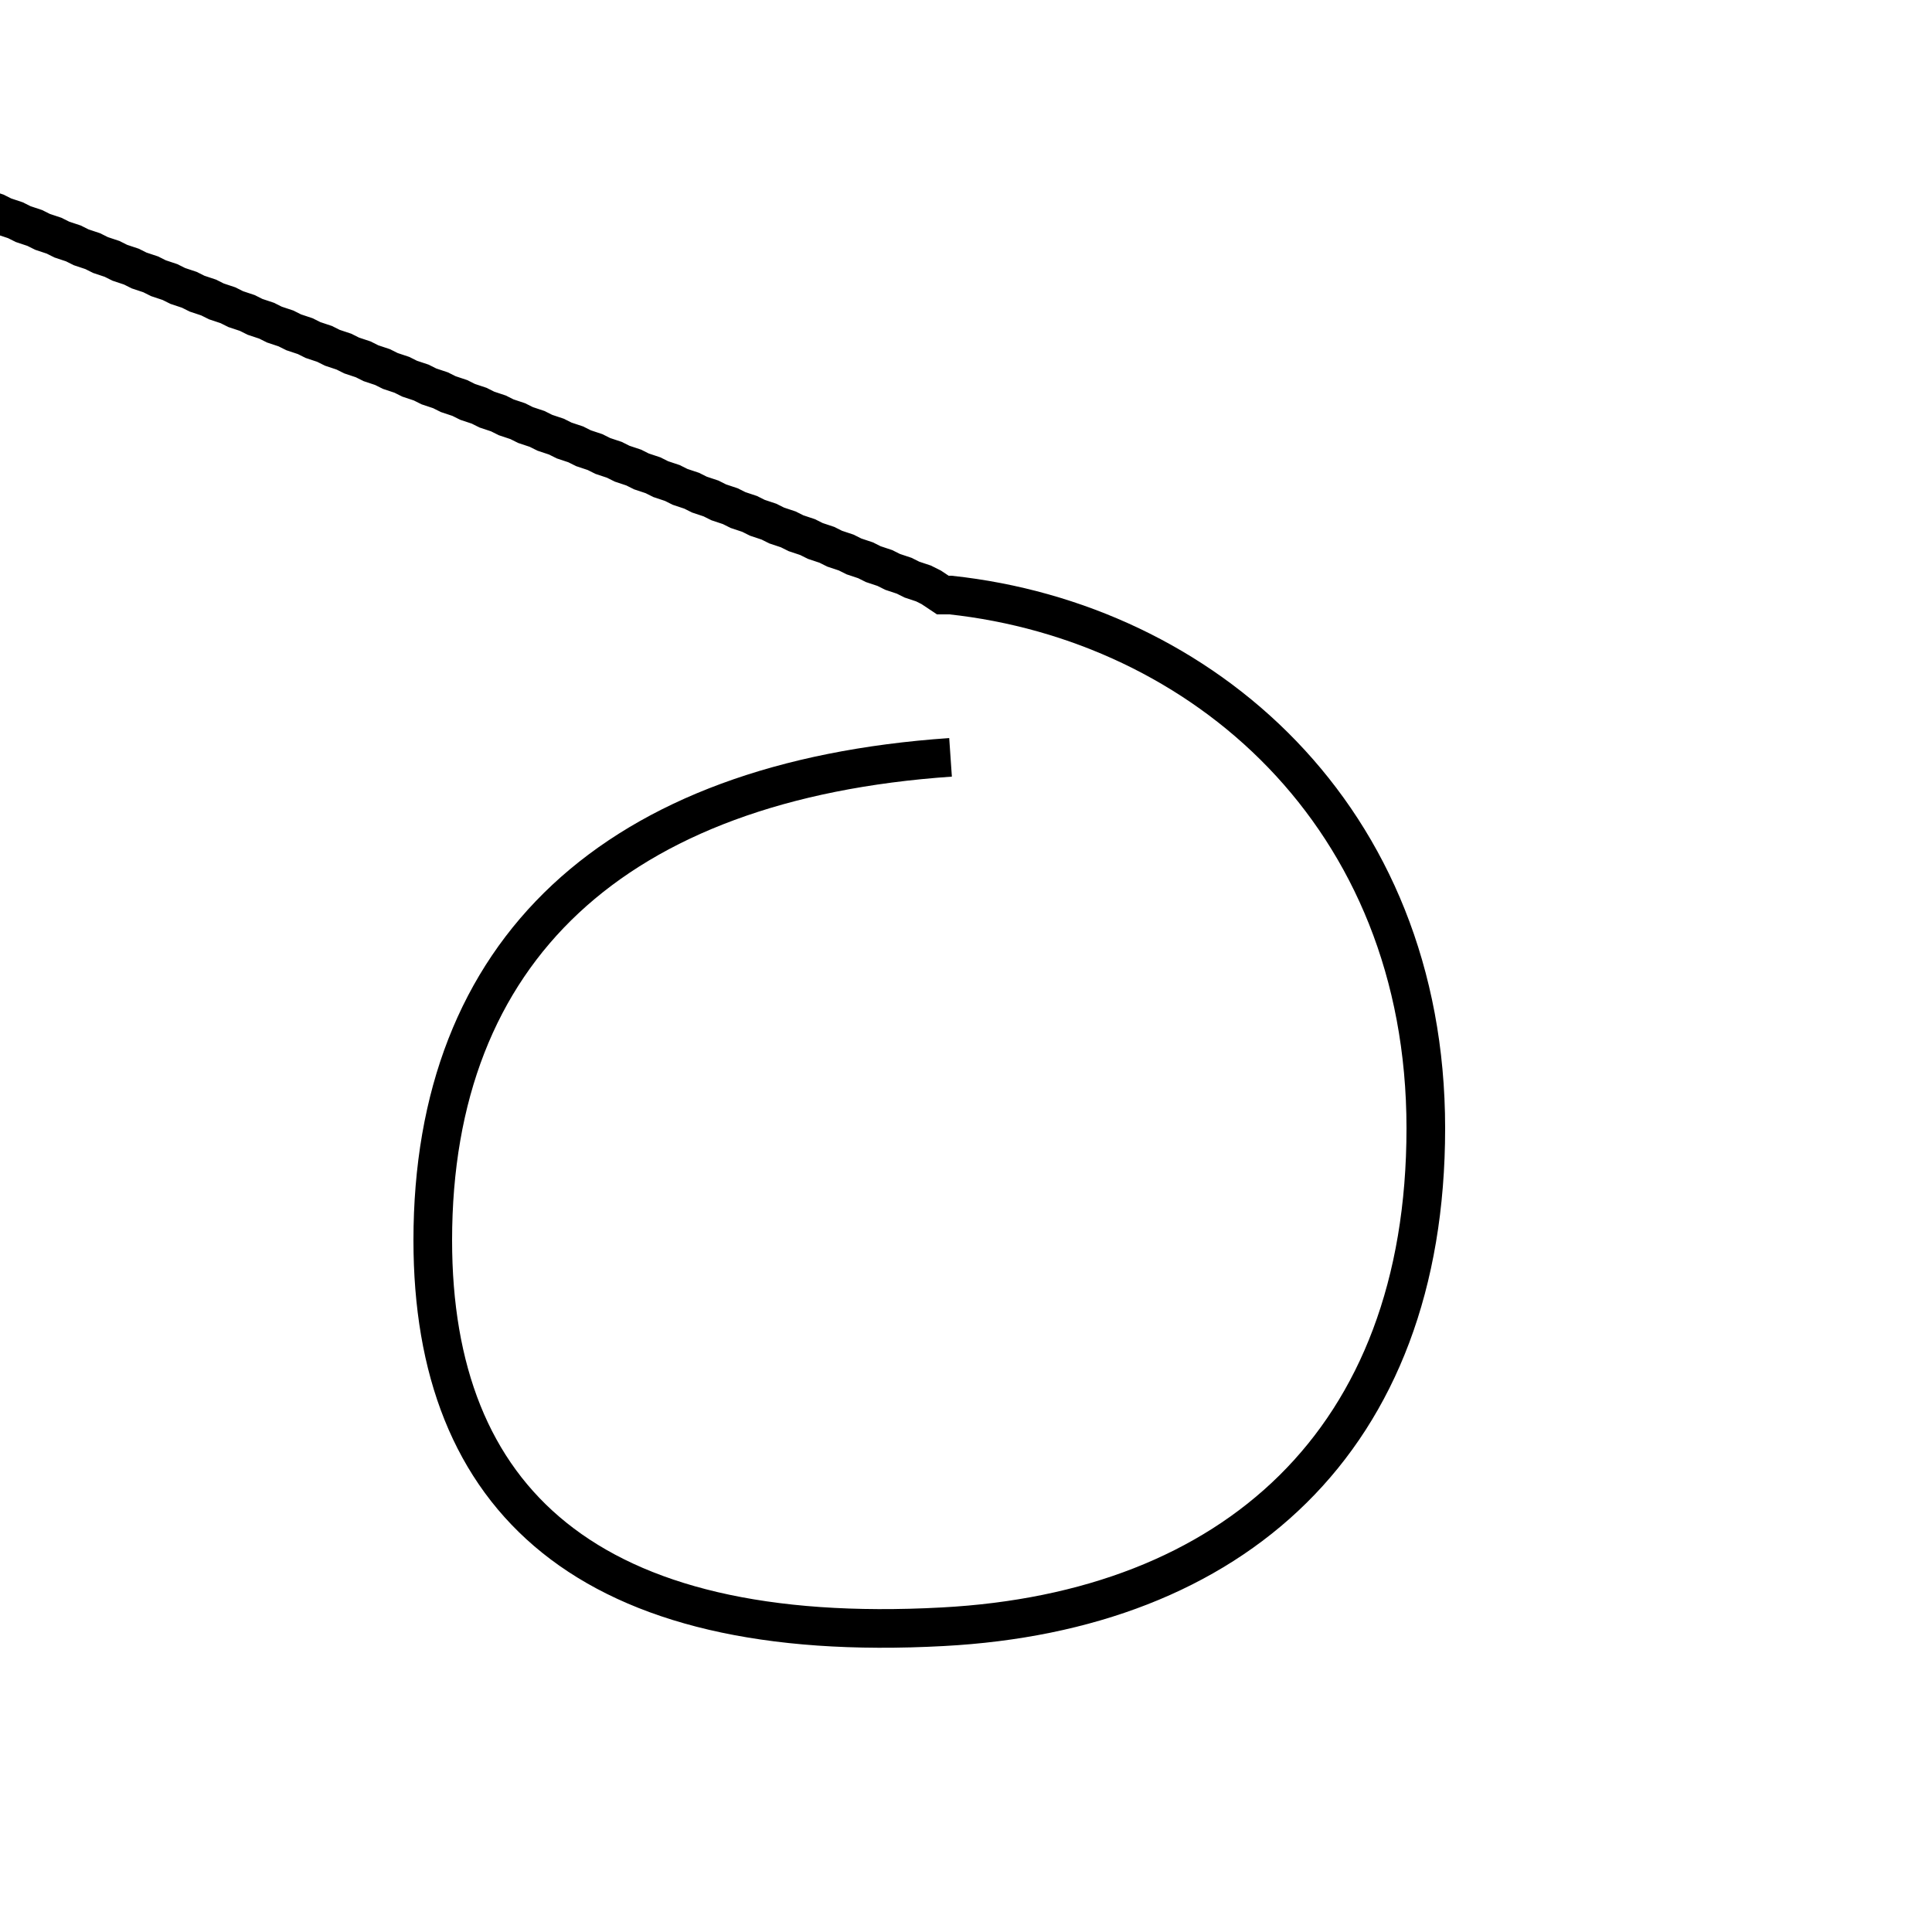 <?xml version='1.0' encoding='utf8'?>
<svg viewBox="0.0 -6.0 50.0 50.0" version="1.1" xmlns="http://www.w3.org/2000/svg">
<rect x="0.0" y="-6.0" width="50.0" height="50.0" fill="#808080" stroke="none"/>
<rect x="-1000" y="-1000" width="2000" height="2000" stroke="white" fill="white"/>
<g style="fill:white;stroke:#000000;  stroke-width:1">
<path d="M 24.6 -24.4 C 15.9 -23.8 11.2 -19.4 11.2 -11.9 C 11.2 -5.2 15.2 -1.4 24.4 -1.9 C 31.9 -2.3 36.9 -6.7 36.9 -14.8 C 36.9 -22.9 31.1 -27.9 24.6 -28.6 L 24.4 -28.6 L 24.1 -28.8 L 23.9 -28.9 L 23.6 -29.0 L 23.4 -29.1 L 23.1 -29.2 L 22.9 -29.3 L 22.6 -29.4 L 22.4 -29.5 L 22.1 -29.6 L 21.9 -29.7 L 21.6 -29.8 L 21.4 -29.9 L 21.1 -30.0 L 20.9 -30.1 L 20.6 -30.2 L 20.4 -30.3 L 20.1 -30.4 L 19.9 -30.5 L 19.6 -30.6 L 19.4 -30.7 L 19.1 -30.8 L 18.9 -30.9 L 18.6 -31.0 L 18.4 -31.1 L 18.1 -31.2 L 17.9 -31.3 L 17.6 -31.4 L 17.4 -31.5 L 17.1 -31.6 L 16.9 -31.7 L 16.6 -31.8 L 16.4 -31.9 L 16.1 -32.0 L 15.9 -32.1 L 15.6 -32.2 L 15.4 -32.3 L 15.1 -32.4 L 14.9 -32.5 L 14.6 -32.6 L 14.4 -32.7 L 14.1 -32.8 L 13.9 -32.9 L 13.6 -33.0 L 13.4 -33.1 L 13.1 -33.2 L 12.9 -33.3 L 12.6 -33.4 L 12.4 -33.5 L 12.1 -33.6 L 11.9 -33.7 L 11.6 -33.8 L 11.4 -33.9 L 11.1 -34.0 L 10.9 -34.1 L 10.6 -34.2 L 10.4 -34.3 L 10.1 -34.4 L 9.9 -34.5 L 9.6 -34.6 L 9.4 -34.7 L 9.1 -34.8 L 8.9 -34.9 L 8.6 -35.0 L 8.4 -35.1 L 8.1 -35.2 L 7.9 -35.3 L 7.6 -35.4 L 7.4 -35.5 L 7.1 -35.6 L 6.9 -35.7 L 6.6 -35.8 L 6.4 -35.9 L 6.1 -36.0 L 5.9 -36.1 L 5.6 -36.2 L 5.4 -36.3 L 5.1 -36.4 L 4.9 -36.5 L 4.6 -36.6 L 4.4 -36.7 L 4.1 -36.8 L 3.9 -36.9 L 3.6 -37.0 L 3.4 -37.1 L 3.1 -37.2 L 2.9 -37.3 L 2.6 -37.4 L 2.4 -37.5 L 2.1 -37.6 L 1.9 -37.7 L 1.6 -37.8 L 1.4 -37.9 L 1.1 -38.0 L 0.9 -38.1 L 0.6 -38.2 L 0.4 -38.3 L 0.1 -38.4 L -0.1 -38.5 L -0.4 -38.6 L -0.6 -38.7 L -0.9 -38.8 L -1.1 -38.9 L -1.4 -39.0 L -1.6 -39.1 L -1.9 -39.2 L -2.1 -39.3 L -2.4 -39.4 L -2.6 -39.5 L -2.9 -39.6 L -3.1 -39.7 L -3.4 -39.8 L -3.6 -39.9 L -3.9 -40.0 L -4.1 -40.1 L -4.4 -40.2 L -4.6 -40.3 L -4.9 -40.4 L -5.1 -40.5 L -5.4 -40.6 L -5.6 -40.7 L -5.9 -40.8 L -6.1 -40.9 L -6.4 -41.0 L -6.6 -41.1 L -6.9 -41.2 L -7.1 -41.3 L -7.4 -41.4 L -7.6 -41.5 L -7.9 -41.6 L -8.1 -41.7 L -8.4 -41.8 L -8.6 -41.9 L -8.9 -42.0 L -9.1 -42.1 L -9.4 -42.2 L -9.6 -42.3 L -9.9 -42.4 L -10.1 -42.5 L -10.4 -42.6 L -10.6 -42.7 L -10.9 -42.8 L -11.1 -42.9 L -11.4 -43.0 L -11.6 -43.1 L -11.8 -43.2 L -12.1 -43.3 L -12.3 -43.4 L -12.6 -43.5 L -12.8 -43.6 L -13.1 -43.7 L -13.4 -43.8 L -13.6 -43.9 L -13.8 -44.0 L -14.1 -44.1 L -14.3 -44.2 L -14.6 -44.3 L -14.8 -44.4 L -15.1 -44.5 L -15.3 -44.6 L -15.6 -44.7 L -15.8 -44.8 L -16.1 -44.9 L -16.4 -45.0 L -16.6 -45.1 L -16.9 -45.2 L -17.1 -45.3 L -17.4 -45.4 L -17.6 -45.5 L -17.9 -45.6 L -18.1 -45.7 L -18.4 -45.8 L -18.6 -45.9 L -18.9 -46.0 L -19.1 -46.1 L -19.4 -46.2 L -19.6 -46.3 L -19.9 -46.4 L -20.1 -46.5 L -20.4 -46.6 L -20.6 -46.7 L -20.9 -46.8 L -21.1 -46.9 L -21.4 -47.0 L -21.6 -47.1 L -21.9 -47.2 L -22.1 -47.3 L -22.4 -47.4 L -22.6 -47.5 L -22.9 -47.6 L -23.1 -47.7 L -23.4 -47.8 L -23.6 -47.9 L -23.9 -48.0 L -24.1 -48.1 L -24.4 -48.2 L -24.6 -48.3 L -24.9 -48.4 L -25.1 -48.5 L -25.4 -48.6 L -25.6 -48.7 L -25.9 -48.8 L -26.1 -48.9 L -26.4 -49.0 L -26.6 -49.1 L -26.9 -49.2 L -27.1 -49.3 L -27.4 -49.4 L -27.6 -49.5 L -27.9 -49.6 L -28.1 -49.7 L -28.4 -49.8 L -28.6 -49.9 L -28.9 -50.0 L -29.1 -50.1 L -29.4 -50.2 L -29.6 -50.3 L -29.9 -50.4 L -30.1 -50.5 L -30.4 -50.6 L -30.6 -50.7 L -30.9 -50.8 L -31.1 -50.9 L -31.4 -51.0 L -31.6 -51.1 L -31.9 -51.2 L -32.1 -51.3 L -32.4 -51.4 L -32.6 -51.5 L -32.9 -51.6 L -33.1 -51.7 L -33.4 -51.8 L -33.6 -51.9 L -33.9 -52.0 L -34.1 -52.1 L -34.4 -52.2 L -34.6 -52.3 L -34.9 -52.4 L -35.1 -52.5 L -35.4 -52.6 L -35.6 -52.7 L -35.9 -52.8 L -36.1 -52.9 L -36.4 -53.0 L -36.6 -53.1 L -36.9 -53.2 L -37.1 -53.3 L -37.4 -53.4 L -37.6 -53.5 L -37.9 -53.6 L -38.1 -53.7 L -38.4 -53.8 L -38.6 -53.9 L -38.9 -54.0 L -39.1 -54.1 L -39.4 -54.2 L -39.6 -54.3 L -39.9 -54.4 L -40.1 -54.5 L -40.4 -54.6 L -40.6 -54.7 L -40.9 -54.8 L -41.1 -54.9 L -41.4 -55.0 L -41.6 -55.1 L -41.9 -55.2 L -42.1 -55.3 L -42.4 -55.4 L -42.6 -55.5 L -42.9 -55.6 L -43.1 -55.7 L -43.4 -55.8 L -43.6 -55.9 L -43.9 -56.0 L -44.1 -56.1 L -44.4 -56.2 L -44.6 -56.3 L -44.9 -56.4 L -45.1 -56.5 L -45.4 -56.6 L -45.6 -56.7 L -45.9 -56.8 L -46.1 -56.9 L -46.4 -57.0 L -46.6 -57.1 L -46.9 -57.2 L -47.1 -57.3 L -47.4 -57.4 L -47.6 -57.5 L -47.9 -57.6 L -48.1 -57.7 L -48.4 -57.8 L -48.6 -57.9 L -48.9 -58.0 L -49.1 -58.1 L -49.4 -58.2 L -49.6 -58.3 L -49.9 -58.4 L -50.1 -58.5 L -50.4 -58.6 L -50.6 -58.7 L -50.9 -58.8 L -51.1 -58.9 L -51.4 -59.0 L -51.6 -59.1 L -51.9 -59.2 L -52.1 -59.3 L -52.4 -59.4 L -52.6 -59.5 L -52.9 -59.6 L -53.1 -59.7 L -53.4 -59.8 L -53.6 -59.9 L -53.9 -60.0 L -54.1 -60.1 L -54.4 -60.2 L -54.6 -60.3 L -54.9 -60.4 L -55.1 -60.5 L -55.4 -60.6 L -55.6 -60.7 L -55.9 -60.8 L -56.1 -60.9 L -56.4 -61.0 L -56.6 -61.1 L -56.9 -61.2 L -57.1 -61.3 L -57.4 -61.4 L -57.6 -61.5 L -57.9 -61.6 L -58.1 -61.7 L -58.4 -61.8 L -58.6 -61.9 L -58.9 -62.0 L -59.1 -62.1 L -59.4 -62.2 L -59.6 -62.3 L -59.9 -62.4 L -60.1 -62.5 L -60.4 -62.6 L -60.6 -62.7 L -60.9 -62.8 L -61.1 -62.9 L -61.4 -63.0 L -61.6 -63.1 L -61.9 -63.2 L -62.1 -63.3 L -62.4 -63.4 L -62.6 -63.5 L -62.9 -63.6 L -63.1 -63.7 L -63.4 -63.8 L -63.6 -63.9 L -63.9 -64.0 L -64.1 -64.1 L -64.4 -64.2 L -64.6 -64.3 L -64.9 -64.4 L -65.1 -64.5 L -65.4 -64.6 L -65.6 -64.7 L -65.9 -64.8 L -66.1 -64.9 L -66.4 -65.0 L -66.6 -65.1 L -66.9 -65.2 L -67.1 -65.3 L -67.4 -65.4 L -67.6 -65.5 L -67.9 -65.6 L -68.1 -65.7 L -68.4 -65.8 L -68.6 -65.9 L -68.9 -66.0 L -69.1 -66.1 L -69.4 -66.2 L -69.6 -66.3 L -69.9 -66.4 L -70.1 -66.5 L -70.4 -66.6 L -70.6 -66.7 L -70.9 -66.8 L -71.1 -66.9 L -71.4 -67.0 L -71.6 -67.1 L -71.9 -67.2 L -72.1 -67.3 L -72.4 -67.4 L -72.6 -67.5 L -72.9 -67.6 L -73.1 -67.7 L -73.4 -67.8 L -73.6 -67.9 L -73.9 -68.0 L -74.1 -68.1 L -74.4 -68.2 L -74.6 -68.3" transform="translate(0.0, 38.0)" />
</g>
</svg>